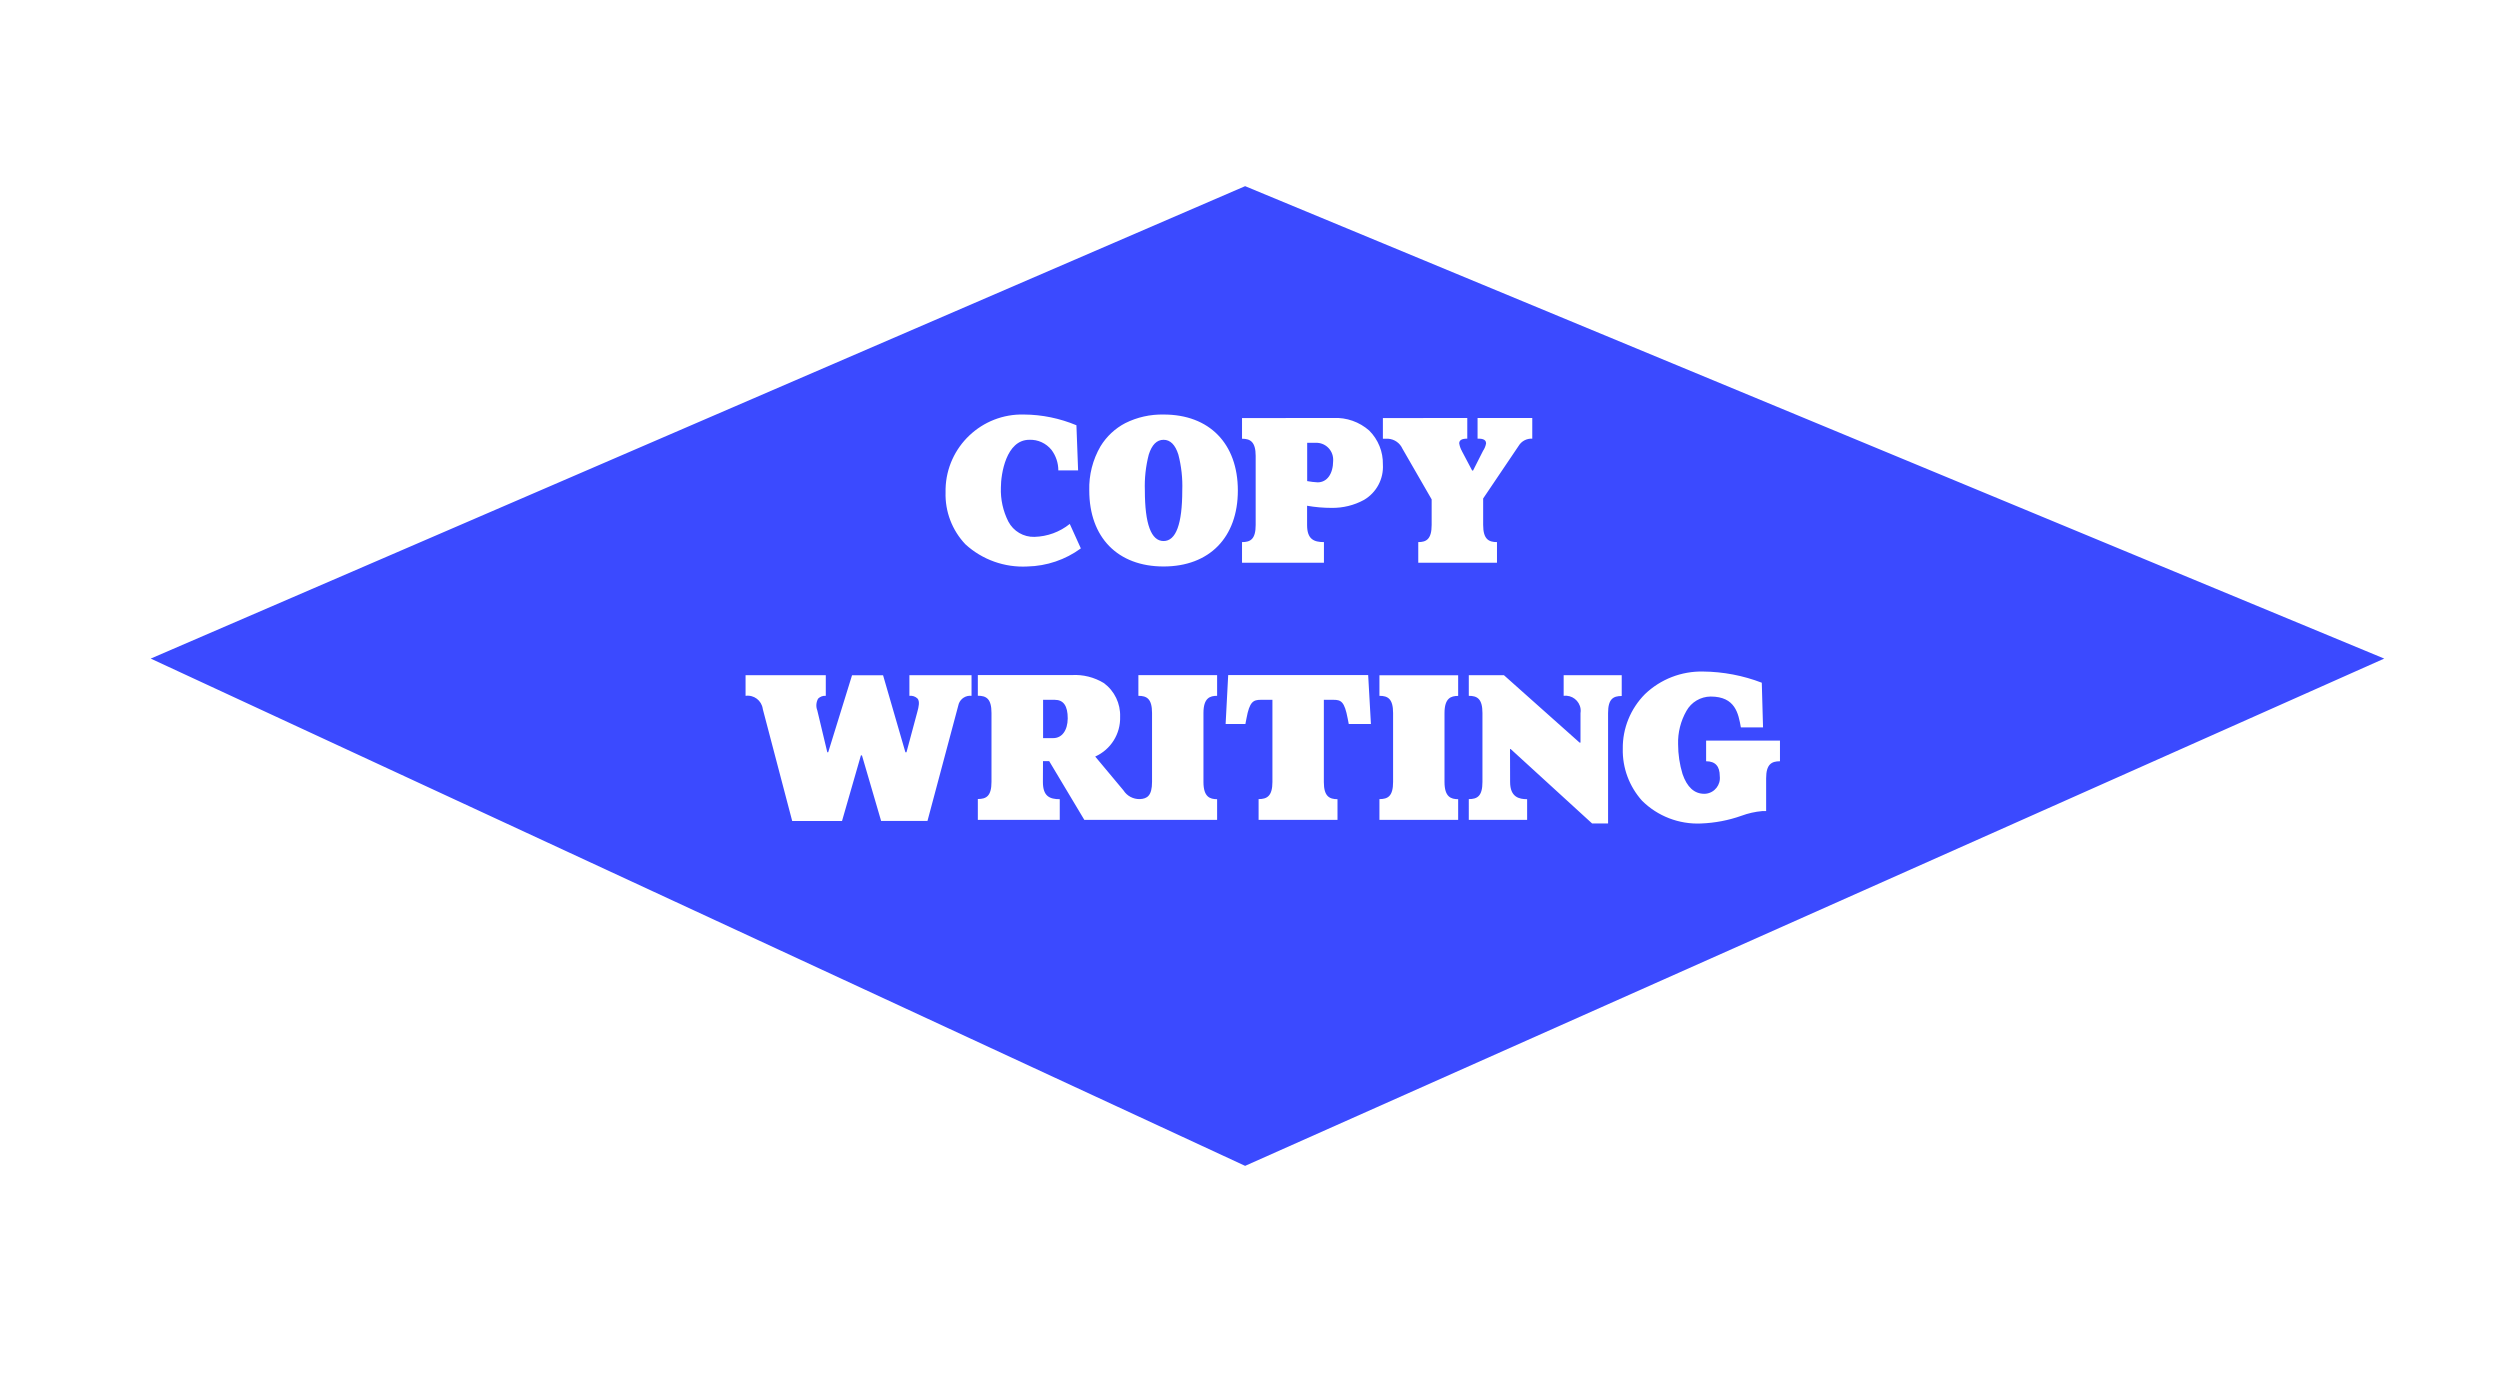 <?xml version="1.0" encoding="utf-8"?>
<!-- Generator: Adobe Illustrator 23.0.3, SVG Export Plug-In . SVG Version: 6.00 Build 0)  -->
<svg version="1.1" id="Layer_1" xmlns="http://www.w3.org/2000/svg" xmlns:xlink="http://www.w3.org/1999/xlink" x="0px" y="0px"
	 viewBox="0 0 282 155" style="enable-background:new 0 0 282 155;" xml:space="preserve">
<style type="text/css">
	.st0{fill:#3B4AFF;}
</style>
<g id="Group_47" transform="translate(-835.5 -66.521)">
	<path id="Subtraction_1" class="st0" d="M975.95,198.03L852.5,140.81l123.45-53.29l128.49,53.29L975.95,198.03L975.95,198.03z
		 M1027.6,142.27c-2.43-0.05-4.78,0.86-6.54,2.54c-1.63,1.64-2.54,3.86-2.51,6.17c-0.05,2.16,0.73,4.25,2.17,5.86
		c1.76,1.75,4.18,2.68,6.66,2.57c1.55-0.06,3.09-0.35,4.55-0.87c0.76-0.28,1.55-0.46,2.36-0.53h0.43v-3.7
		c0-1.59,0.62-1.92,1.56-1.92v-2.33h-8.33v2.33c1.03,0,1.54,0.55,1.54,1.68c0.12,0.97-0.57,1.86-1.55,1.98
		c-0.07,0.01-0.14,0.01-0.2,0.01c-1.12,0-1.94-0.75-2.45-2.23c-0.33-1.09-0.5-2.22-0.5-3.36c-0.04-1.31,0.29-2.62,0.94-3.76
		c0.55-0.99,1.6-1.61,2.73-1.62c2.8,0,3.13,1.93,3.41,3.48h2.5l-0.14-5.04C1032.12,142.72,1029.87,142.29,1027.6,142.27z
		 M1005.83,151.01h0.07l9.19,8.4h1.8v-12.46c0-1.6,0.59-1.92,1.54-1.92v-2.35h-6.55v2.33c0.93-0.12,1.78,0.54,1.91,1.47
		c0.02,0.16,0.02,0.32-0.01,0.48v3.33h-0.1l-8.54-7.61h-3.96v2.33c0.95,0,1.54,0.33,1.54,1.94v7.77c0,1.62-0.59,1.94-1.54,1.94V159
		h6.58v-2.33c-0.89,0-1.92-0.22-1.92-1.94L1005.83,151.01L1005.83,151.01z M932.61,151.73h0.12l2.16,7.39h5.23l3.53-13.22
		c0.22-0.59,0.81-0.96,1.44-0.89v-2.33h-7.01v2.33c0.34-0.04,0.68,0.07,0.93,0.32c0.25,0.33,0.13,0.9-0.04,1.51l-1.22,4.54h-0.12
		l-2.52-8.69h-3.5l-2.69,8.69h-0.1l-1.13-4.73c-0.17-0.43-0.13-0.91,0.09-1.32c0.23-0.23,0.55-0.35,0.87-0.32v-2.33h-9.05v2.33
		c0.94-0.13,1.8,0.52,1.94,1.46c0,0.02,0,0.04,0.01,0.06l3.31,12.6h5.62L932.61,151.73L932.61,151.73z M991.1,142.68v2.33
		c0.95,0,1.54,0.33,1.54,1.94v7.77c0,1.62-0.59,1.94-1.54,1.94V159h8.88v-2.33c-0.8,0-1.54-0.24-1.54-1.94v-7.77
		c0-1.71,0.74-1.94,1.54-1.94v-2.33H991.1z M977.73,145.46h1.3v9.26c0,1.61-0.62,1.94-1.56,1.94V159h8.9v-2.33
		c-0.92,0-1.54-0.33-1.54-1.92v-9.29h1.08c0.86,0,1.25,0.19,1.61,2.11l0.12,0.62h2.5l-0.31-5.52h-15.79l-0.29,5.52h2.23l0.12-0.62
		C976.45,145.66,976.87,145.46,977.73,145.46L977.73,145.46z M953.15,152.38h0.7l3.96,6.62h14.98v-2.33c-0.8,0-1.54-0.24-1.54-1.94
		v-7.78c0-1.71,0.74-1.94,1.54-1.94v-2.33h-8.88v2.33c0.95,0,1.54,0.33,1.54,1.94v7.77c0,1.56-0.55,1.9-1.37,1.94
		c-0.75,0.02-1.45-0.35-1.85-0.98l-3.19-3.82c1.76-0.79,2.87-2.56,2.81-4.49c0.05-1.49-0.63-2.9-1.82-3.79
		c-1.1-0.67-2.37-0.99-3.65-0.91H945.8v2.33c0.95,0,1.54,0.33,1.54,1.94v7.77c0,1.62-0.59,1.94-1.54,1.94V159h9.24v-2.33
		c-1.14,0-1.9-0.33-1.9-1.94L953.15,152.38L953.15,152.38z M966.75,113.28c-1.5-0.03-2.98,0.3-4.32,0.97
		c-1.15,0.6-2.11,1.5-2.79,2.61c-0.88,1.51-1.32,3.24-1.27,4.99c0,5.29,3.21,8.57,8.38,8.57s8.38-3.28,8.38-8.57
		S971.91,113.27,966.75,113.28L966.75,113.28z M951.01,113.28c-4.76-0.13-8.73,3.63-8.85,8.39c0,0.12,0,0.25,0,0.37
		c-0.07,2.18,0.74,4.3,2.24,5.88c1.9,1.74,4.43,2.64,7,2.5c2.17-0.05,4.27-0.76,6.02-2.04l-1.25-2.76
		c-1.13,0.91-2.53,1.42-3.98,1.46c-1.23,0.04-2.38-0.64-2.95-1.73c-0.6-1.19-0.89-2.51-0.84-3.84c0-1.5,0.58-5.38,3.21-5.38
		c0.97-0.04,1.89,0.39,2.5,1.14c0.5,0.67,0.77,1.48,0.77,2.31h2.23l-0.19-5.09C955.05,113.71,953.04,113.29,951.01,113.28
		L951.01,113.28z M991.49,113.68v2.33h0.6c0.7,0.05,1.32,0.48,1.61,1.13l3.29,5.71v2.88c0,1.61-0.6,1.94-1.51,1.94V130h8.88v-2.33
		c-0.94,0-1.56-0.33-1.56-1.94v-2.98l4-5.93c0.32-0.54,0.91-0.85,1.54-0.82v-2.33h-6.17v2.33c0.34,0,0.96,0,0.96,0.53
		c-0.05,0.3-0.17,0.59-0.34,0.84l-1.13,2.23h-0.1l-1.15-2.18l0-0.01c-0.16-0.27-0.26-0.57-0.31-0.88c0-0.36,0.3-0.53,0.91-0.53
		v-2.33L991.49,113.68z M975.6,113.68v2.33c0.92,0,1.54,0.33,1.54,1.94v7.78c0,1.62-0.59,1.94-1.54,1.94V130h9.24v-2.33
		c-1.14,0-1.9-0.33-1.9-1.92v-2.18c0.91,0.16,1.84,0.24,2.76,0.24c1.28,0.02,2.54-0.29,3.66-0.9c1.41-0.83,2.23-2.37,2.13-4
		c0.03-1.43-0.53-2.81-1.54-3.82c-1.11-0.98-2.56-1.49-4.03-1.42L975.6,113.68z M954.31,149.78h-1.15v-4.32h1.32
		c0.98,0,1.46,0.68,1.46,2.09C955.93,148.91,955.29,149.78,954.31,149.78L954.31,149.78z M966.75,127.55c-1.4,0-2.11-1.92-2.11-5.71
		c-0.05-1.36,0.1-2.72,0.44-4.04c0.35-1.11,0.91-1.67,1.67-1.67s1.32,0.56,1.67,1.67c0.34,1.32,0.49,2.68,0.44,4.04
		C968.86,125.63,968.15,127.55,966.75,127.55L966.75,127.55z M984.13,120.93c-0.4-0.02-0.79-0.07-1.18-0.14v-4.32h0.96
		c1.05-0.04,1.93,0.78,1.97,1.83c0,0.07,0,0.14,0,0.21C985.87,119.98,985.19,120.93,984.13,120.93L984.13,120.93z"/>
</g>
</svg>
